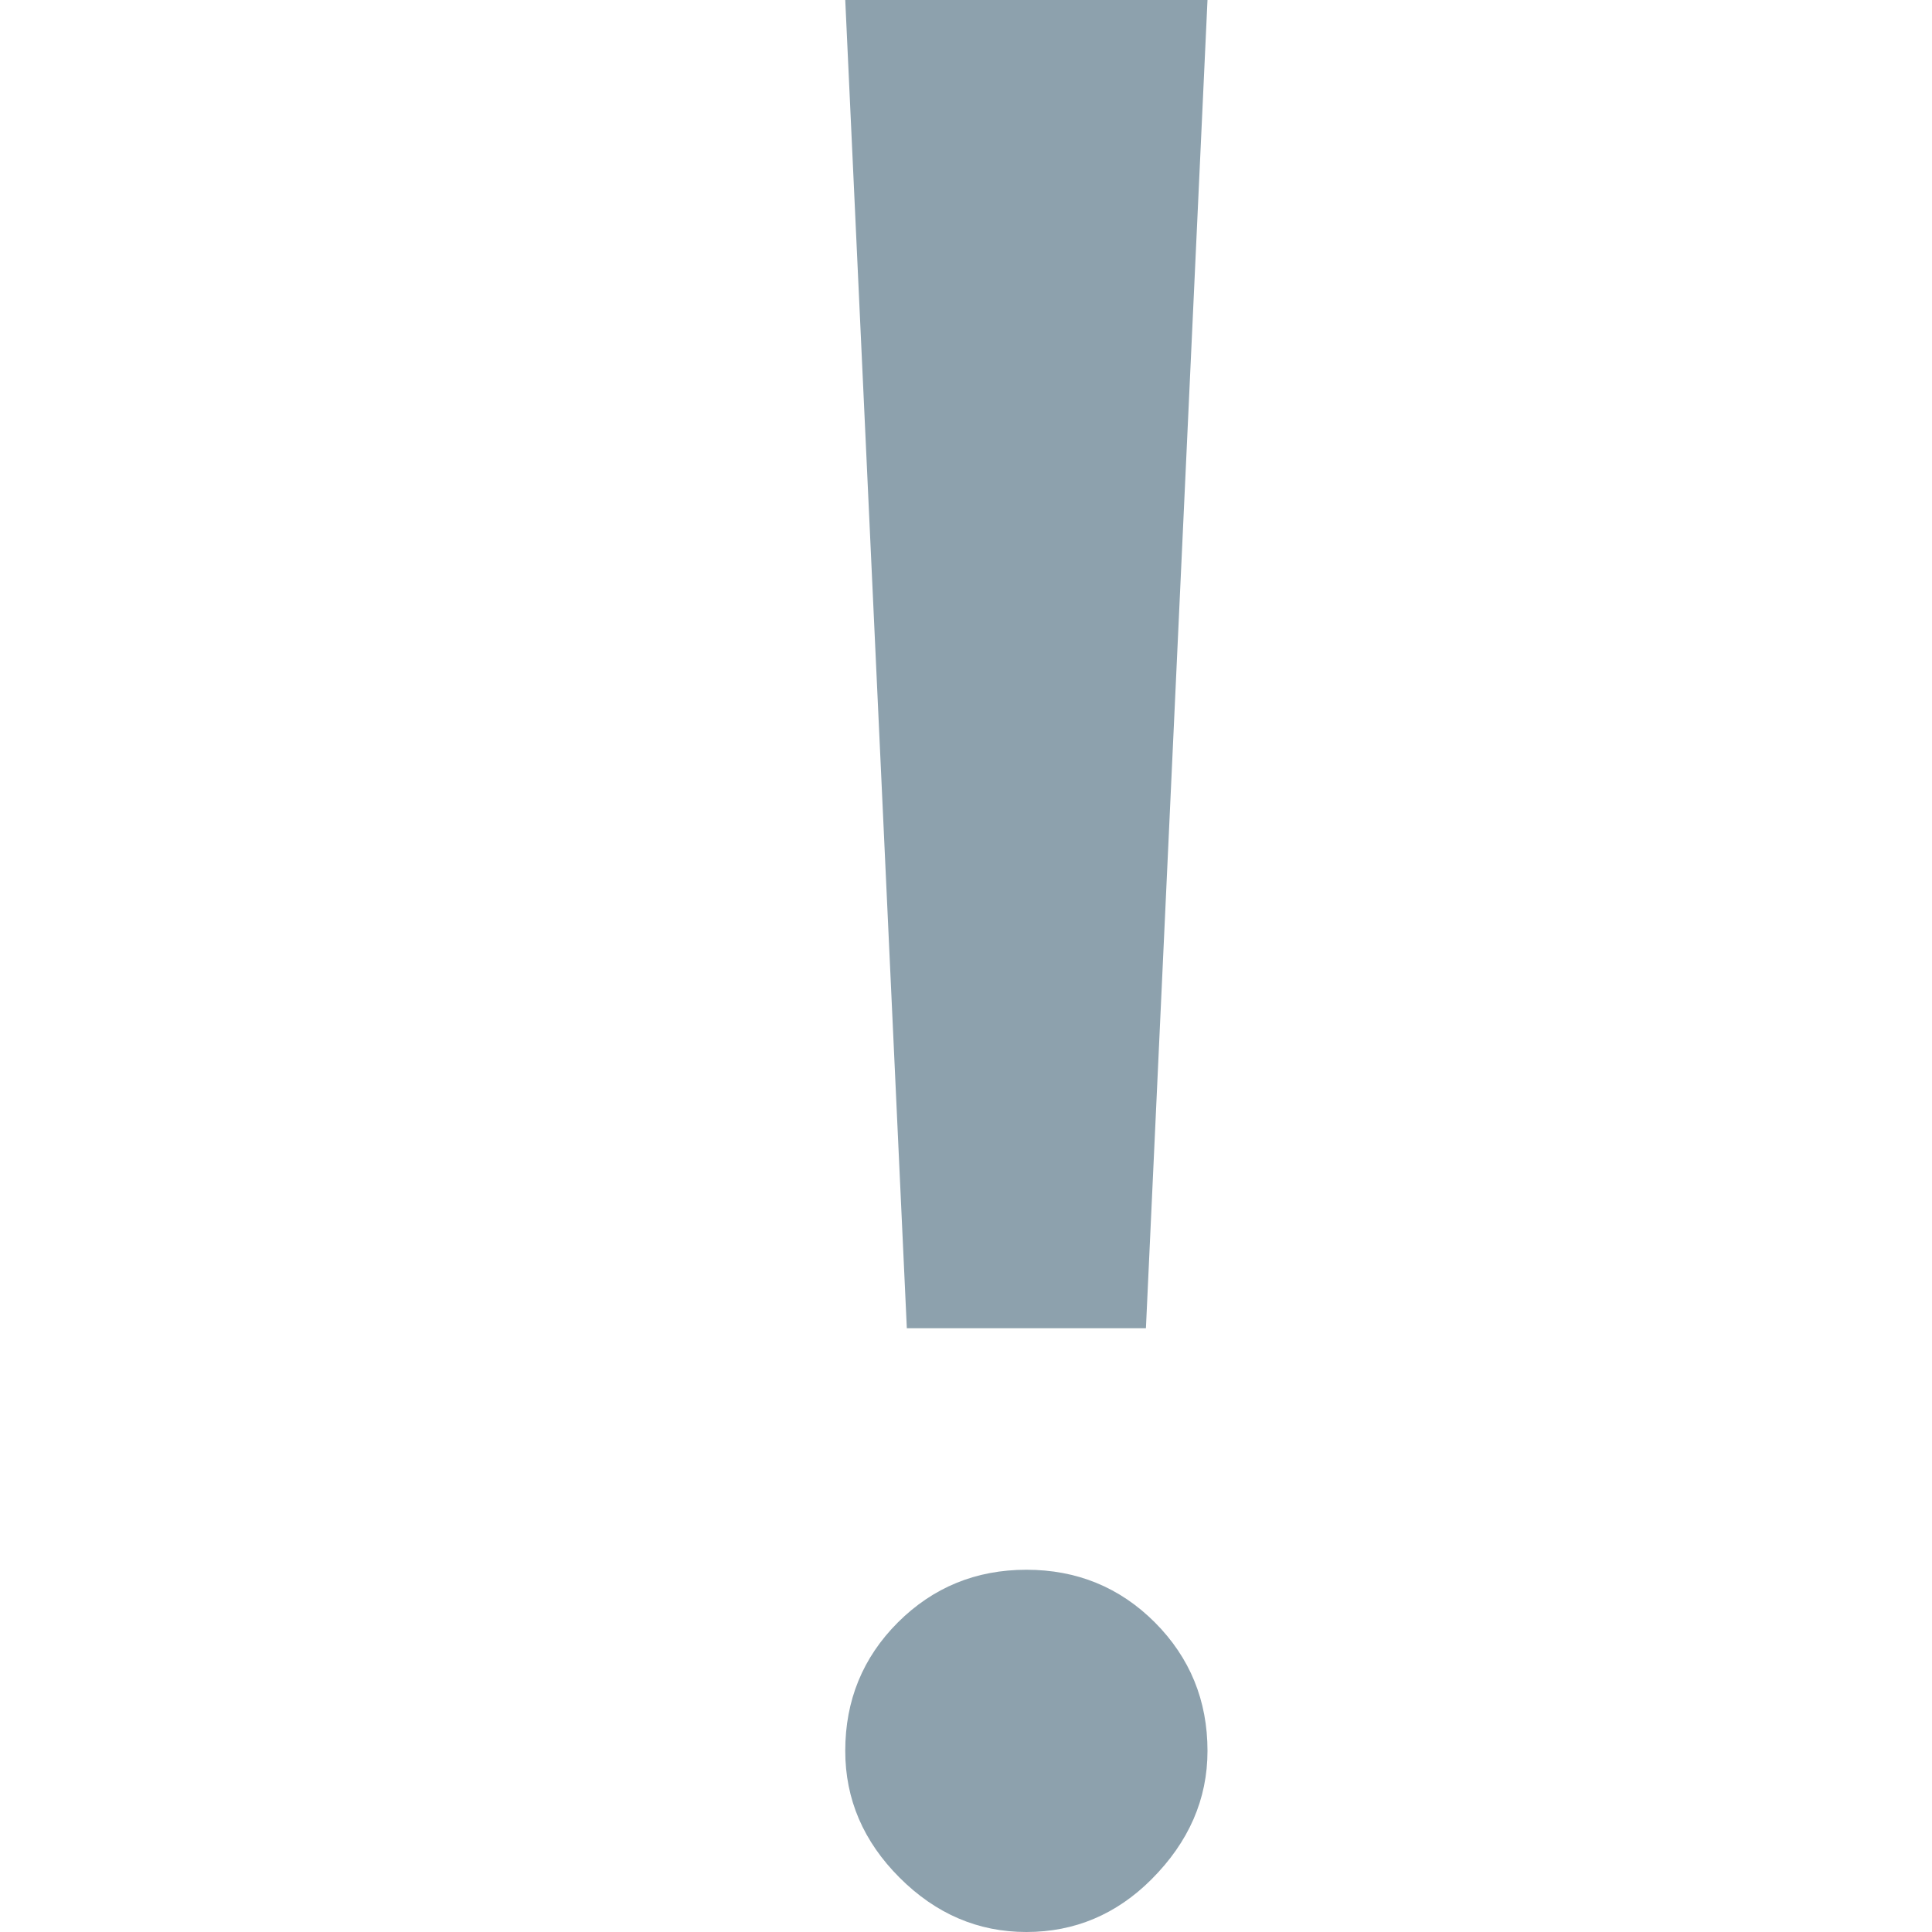 <svg xmlns="http://www.w3.org/2000/svg" width="16" height="16" viewBox="0 0 16 16">
    <path fill="#8DA1AD" fill-rule="nonzero" d="M9.49 11H7.51L7 0h3l-.51 11zm.046 4.564c-.29.29-.636.436-1.036.436s-.75-.15-1.05-.45c-.3-.3-.45-.65-.45-1.05 0-.418.145-.773.436-1.064.291-.29.646-.436 1.064-.436.418 0 .773.145 1.064.436.29.291.436.646.436 1.064 0 .4-.155.755-.464 1.064z"/>
</svg>
